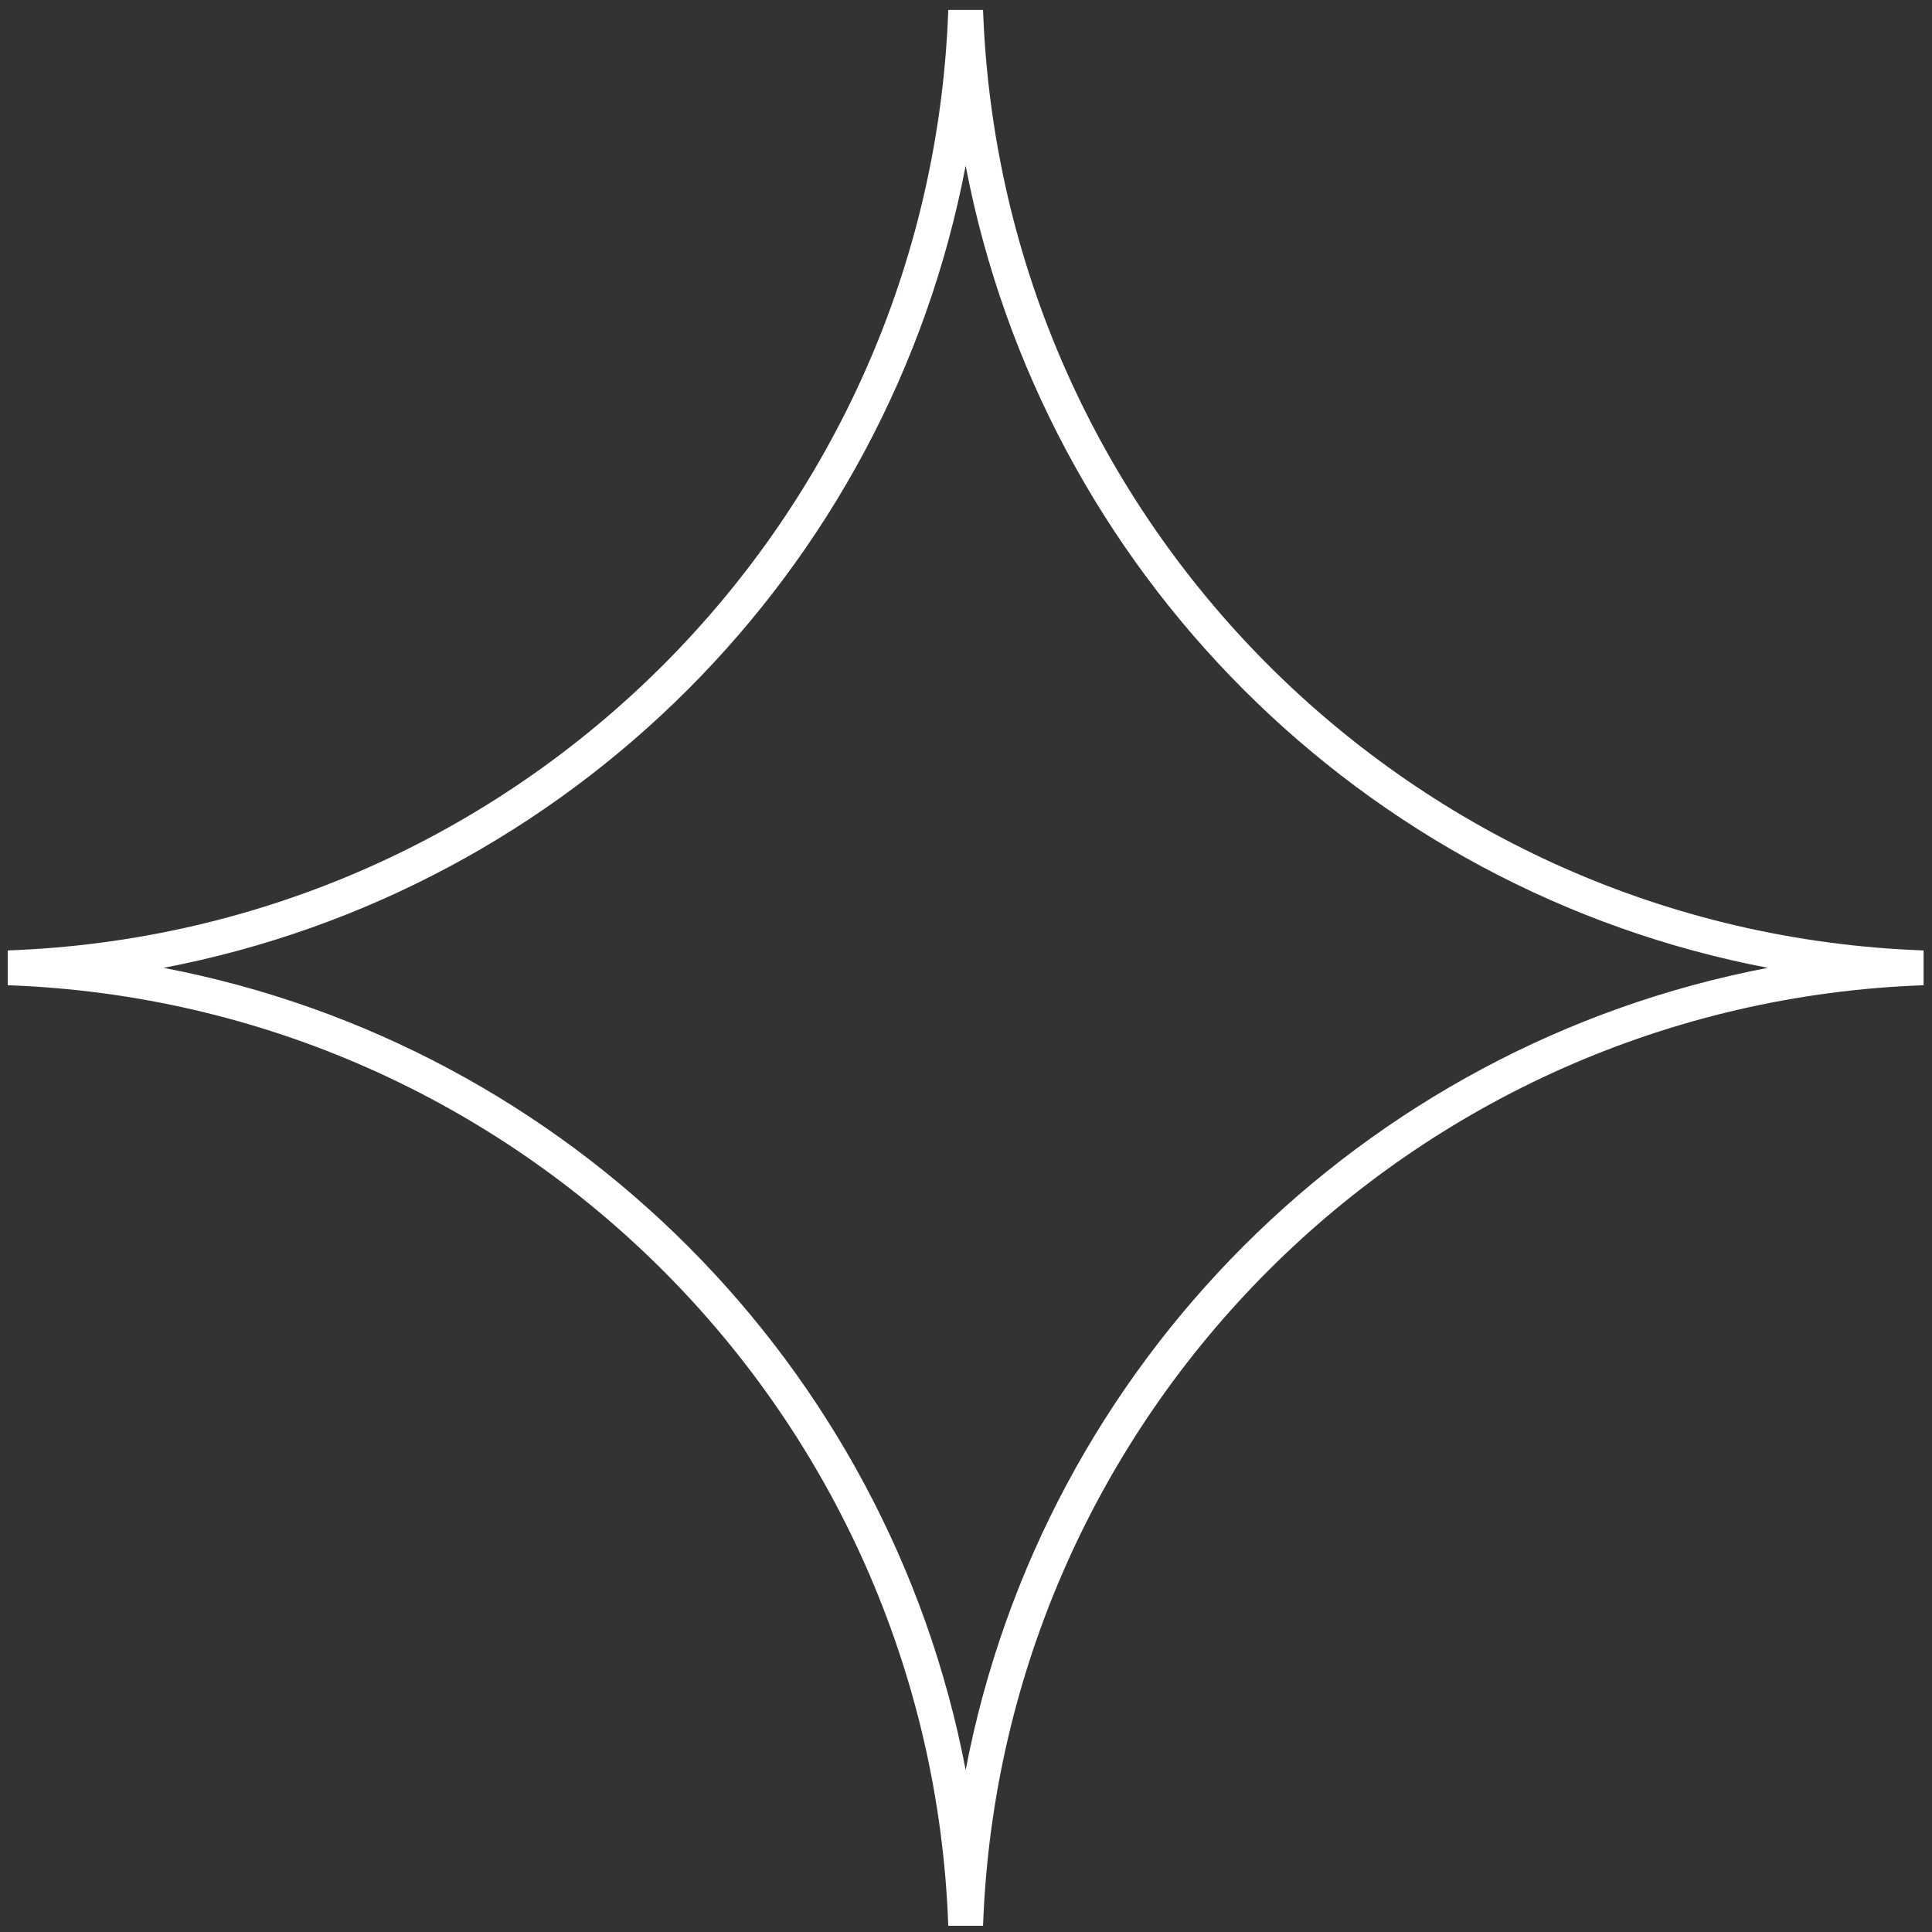 <svg width="111" height="111" viewBox="0 0 111 111" fill="none" xmlns="http://www.w3.org/2000/svg">
<rect x="0" y="0" width="111" height="111" fill="#333333" stroke="none"/>
<path fill-rule="evenodd" clip-rule="evenodd" d="M9.394 55.606C32.695 60.059 51.028 78.392 55.481 101.693C59.935 78.392 78.267 60.059 101.568 55.606C78.267 51.152 59.935 32.819 55.481 9.519C51.028 32.819 32.695 51.152 9.394 55.606ZM0.445 54.606C29.841 53.551 53.427 29.965 54.482 0.57H56.48C57.536 29.965 81.122 53.551 110.517 54.606V56.605C81.122 57.66 57.536 81.246 56.48 110.642H54.482C53.427 81.246 29.841 57.66 0.445 56.605V54.606Z" fill="white"/>
</svg>
